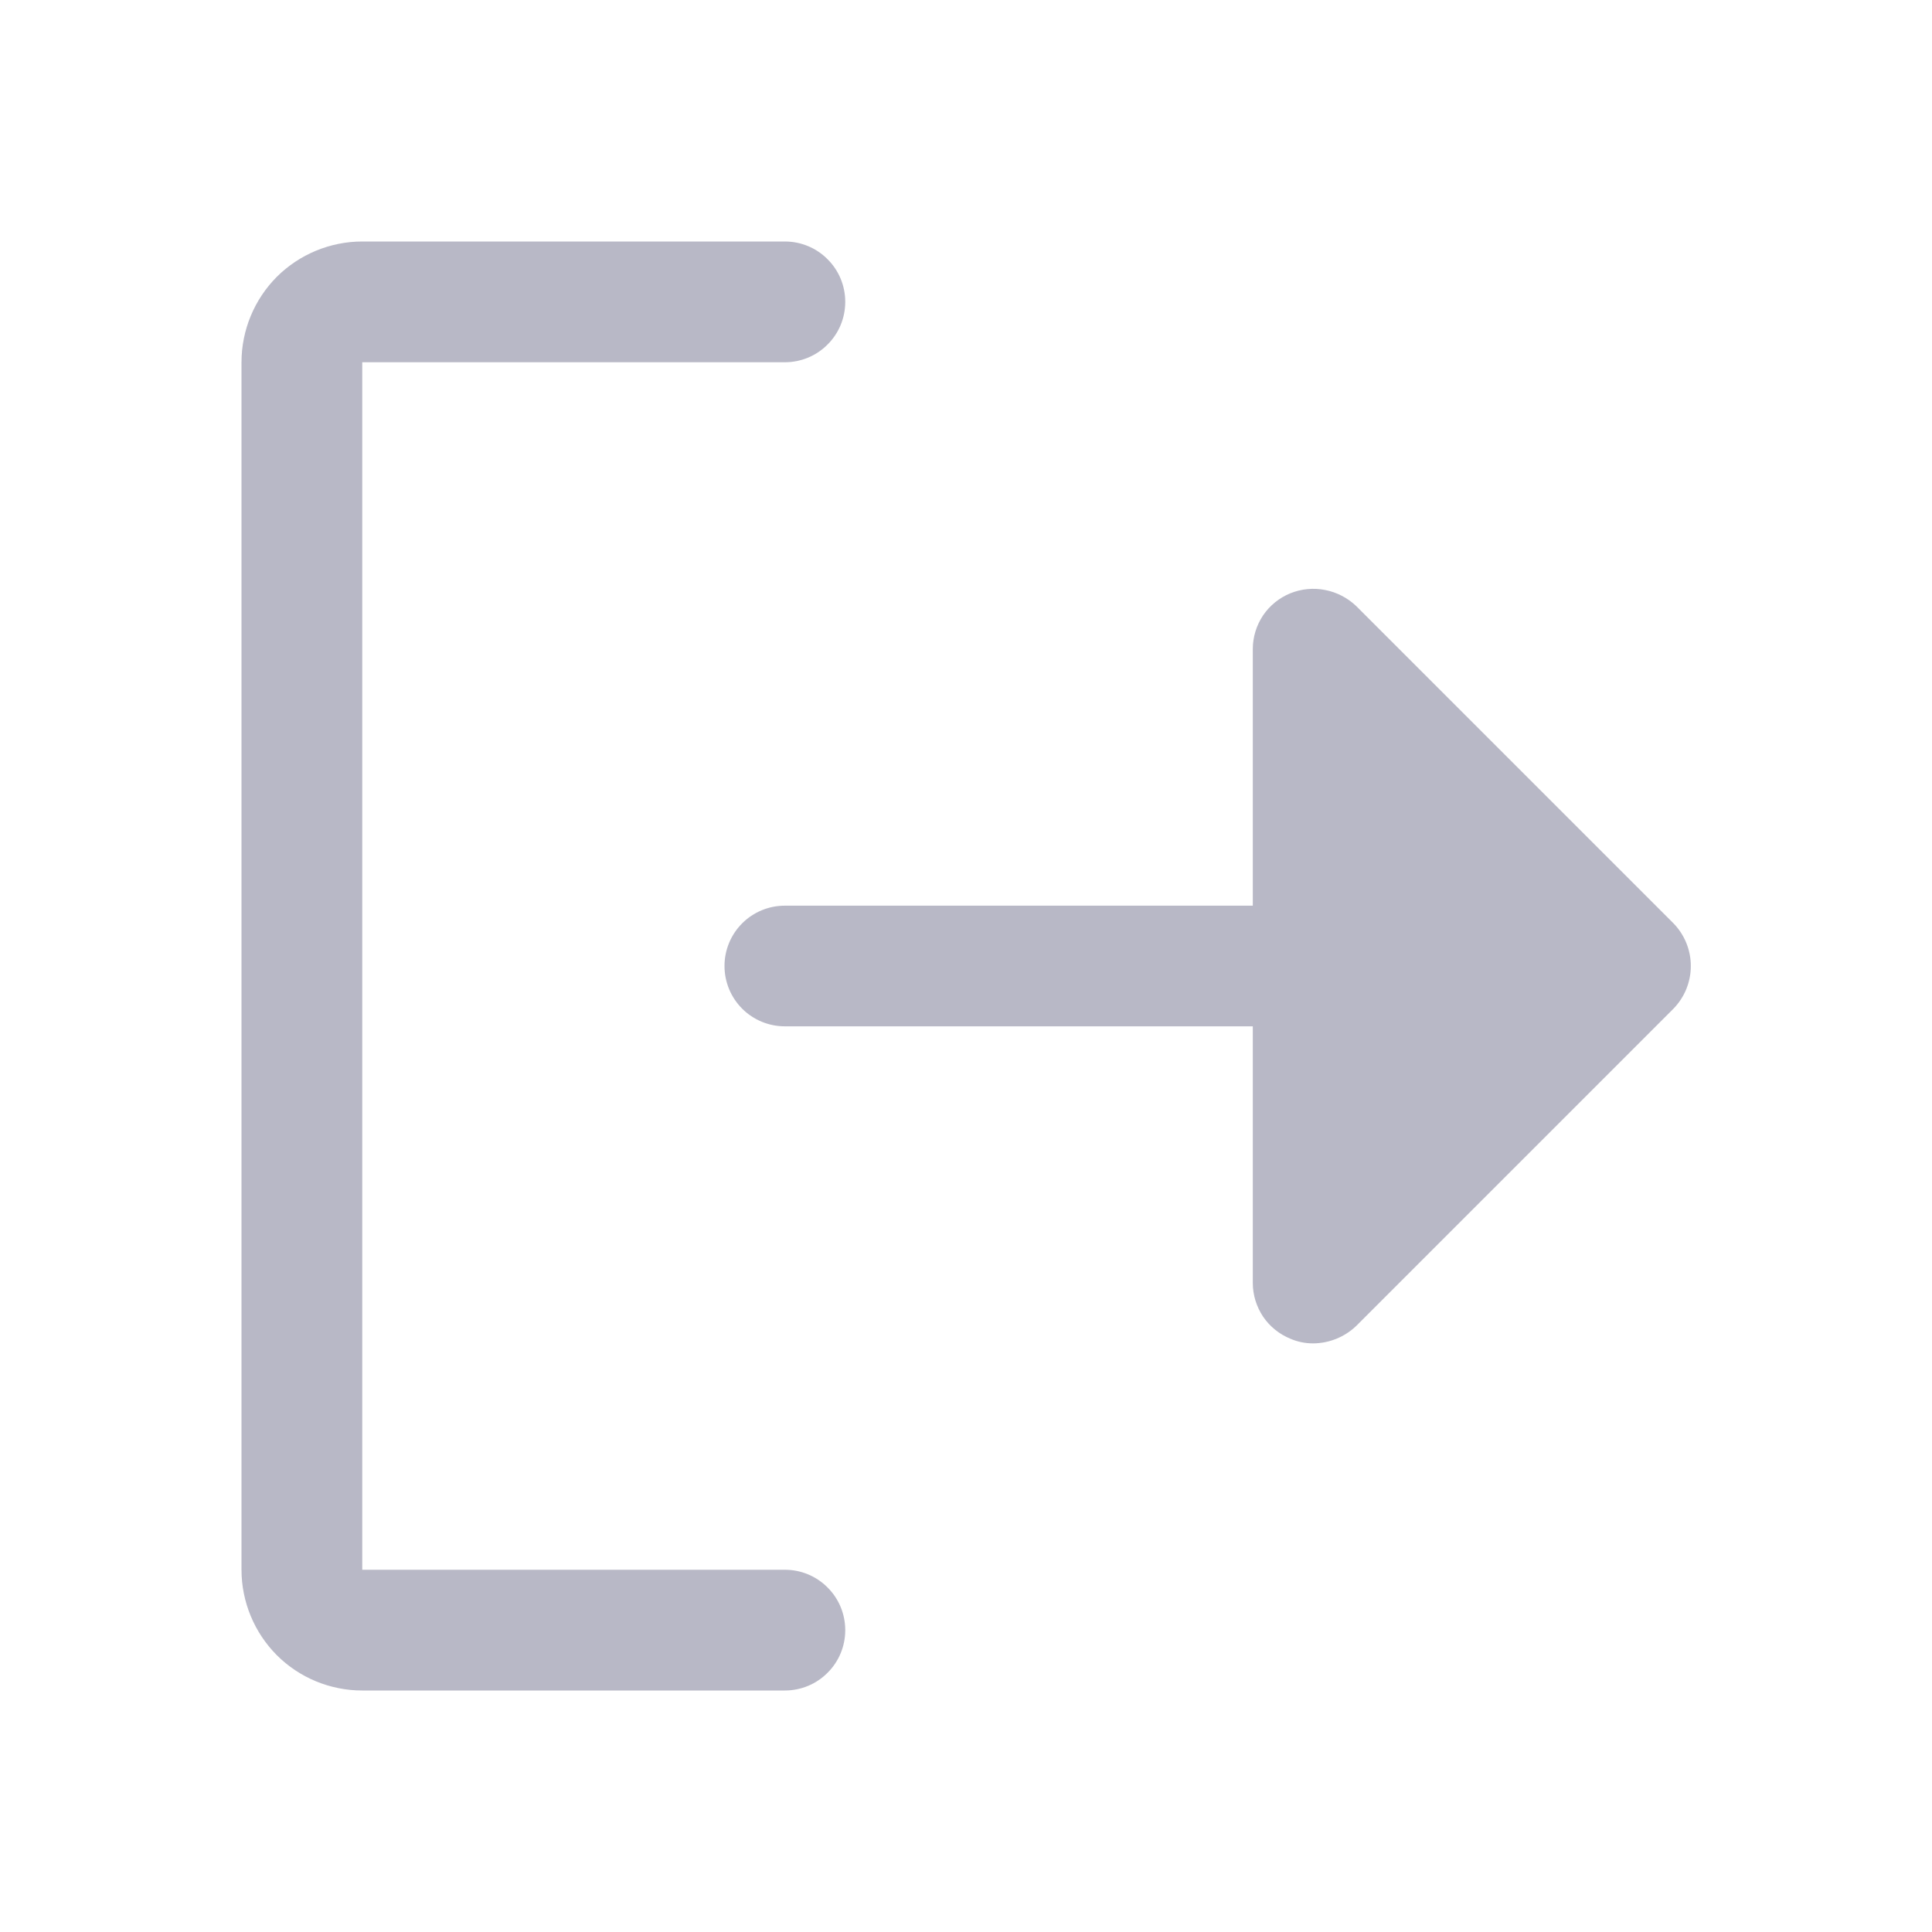 <svg width="18" height="18" viewBox="0 0 18 18" fill="none" xmlns="http://www.w3.org/2000/svg">
<path d="M15.588 9.401L12.635 12.354C12.527 12.457 12.384 12.515 12.234 12.516C12.162 12.516 12.09 12.502 12.023 12.473C11.92 12.431 11.831 12.36 11.768 12.267C11.706 12.174 11.672 12.065 11.672 11.953V9.562H7.312C7.163 9.562 7.02 9.503 6.915 9.398C6.809 9.292 6.75 9.149 6.75 9C6.75 8.851 6.809 8.708 6.915 8.602C7.02 8.497 7.163 8.438 7.312 8.438H11.672V6.047C11.672 5.935 11.706 5.826 11.768 5.733C11.831 5.64 11.92 5.569 12.023 5.527C12.126 5.486 12.238 5.475 12.347 5.497C12.455 5.518 12.555 5.57 12.635 5.646L15.588 8.599C15.694 8.706 15.753 8.85 15.753 9C15.753 9.15 15.694 9.294 15.588 9.401ZM7.312 14.625H3.375V3.375H7.312C7.462 3.375 7.605 3.316 7.71 3.21C7.816 3.105 7.875 2.962 7.875 2.812C7.875 2.663 7.816 2.52 7.71 2.415C7.605 2.309 7.462 2.25 7.312 2.25H3.375C3.077 2.25 2.79 2.369 2.579 2.579C2.369 2.79 2.25 3.077 2.25 3.375V14.625C2.25 14.923 2.369 15.21 2.579 15.421C2.79 15.632 3.077 15.75 3.375 15.75H7.312C7.462 15.75 7.605 15.691 7.71 15.585C7.816 15.48 7.875 15.337 7.875 15.188C7.875 15.038 7.816 14.895 7.71 14.79C7.605 14.684 7.462 14.625 7.312 14.625Z" fill="#B8B8C6"/>
</svg>
